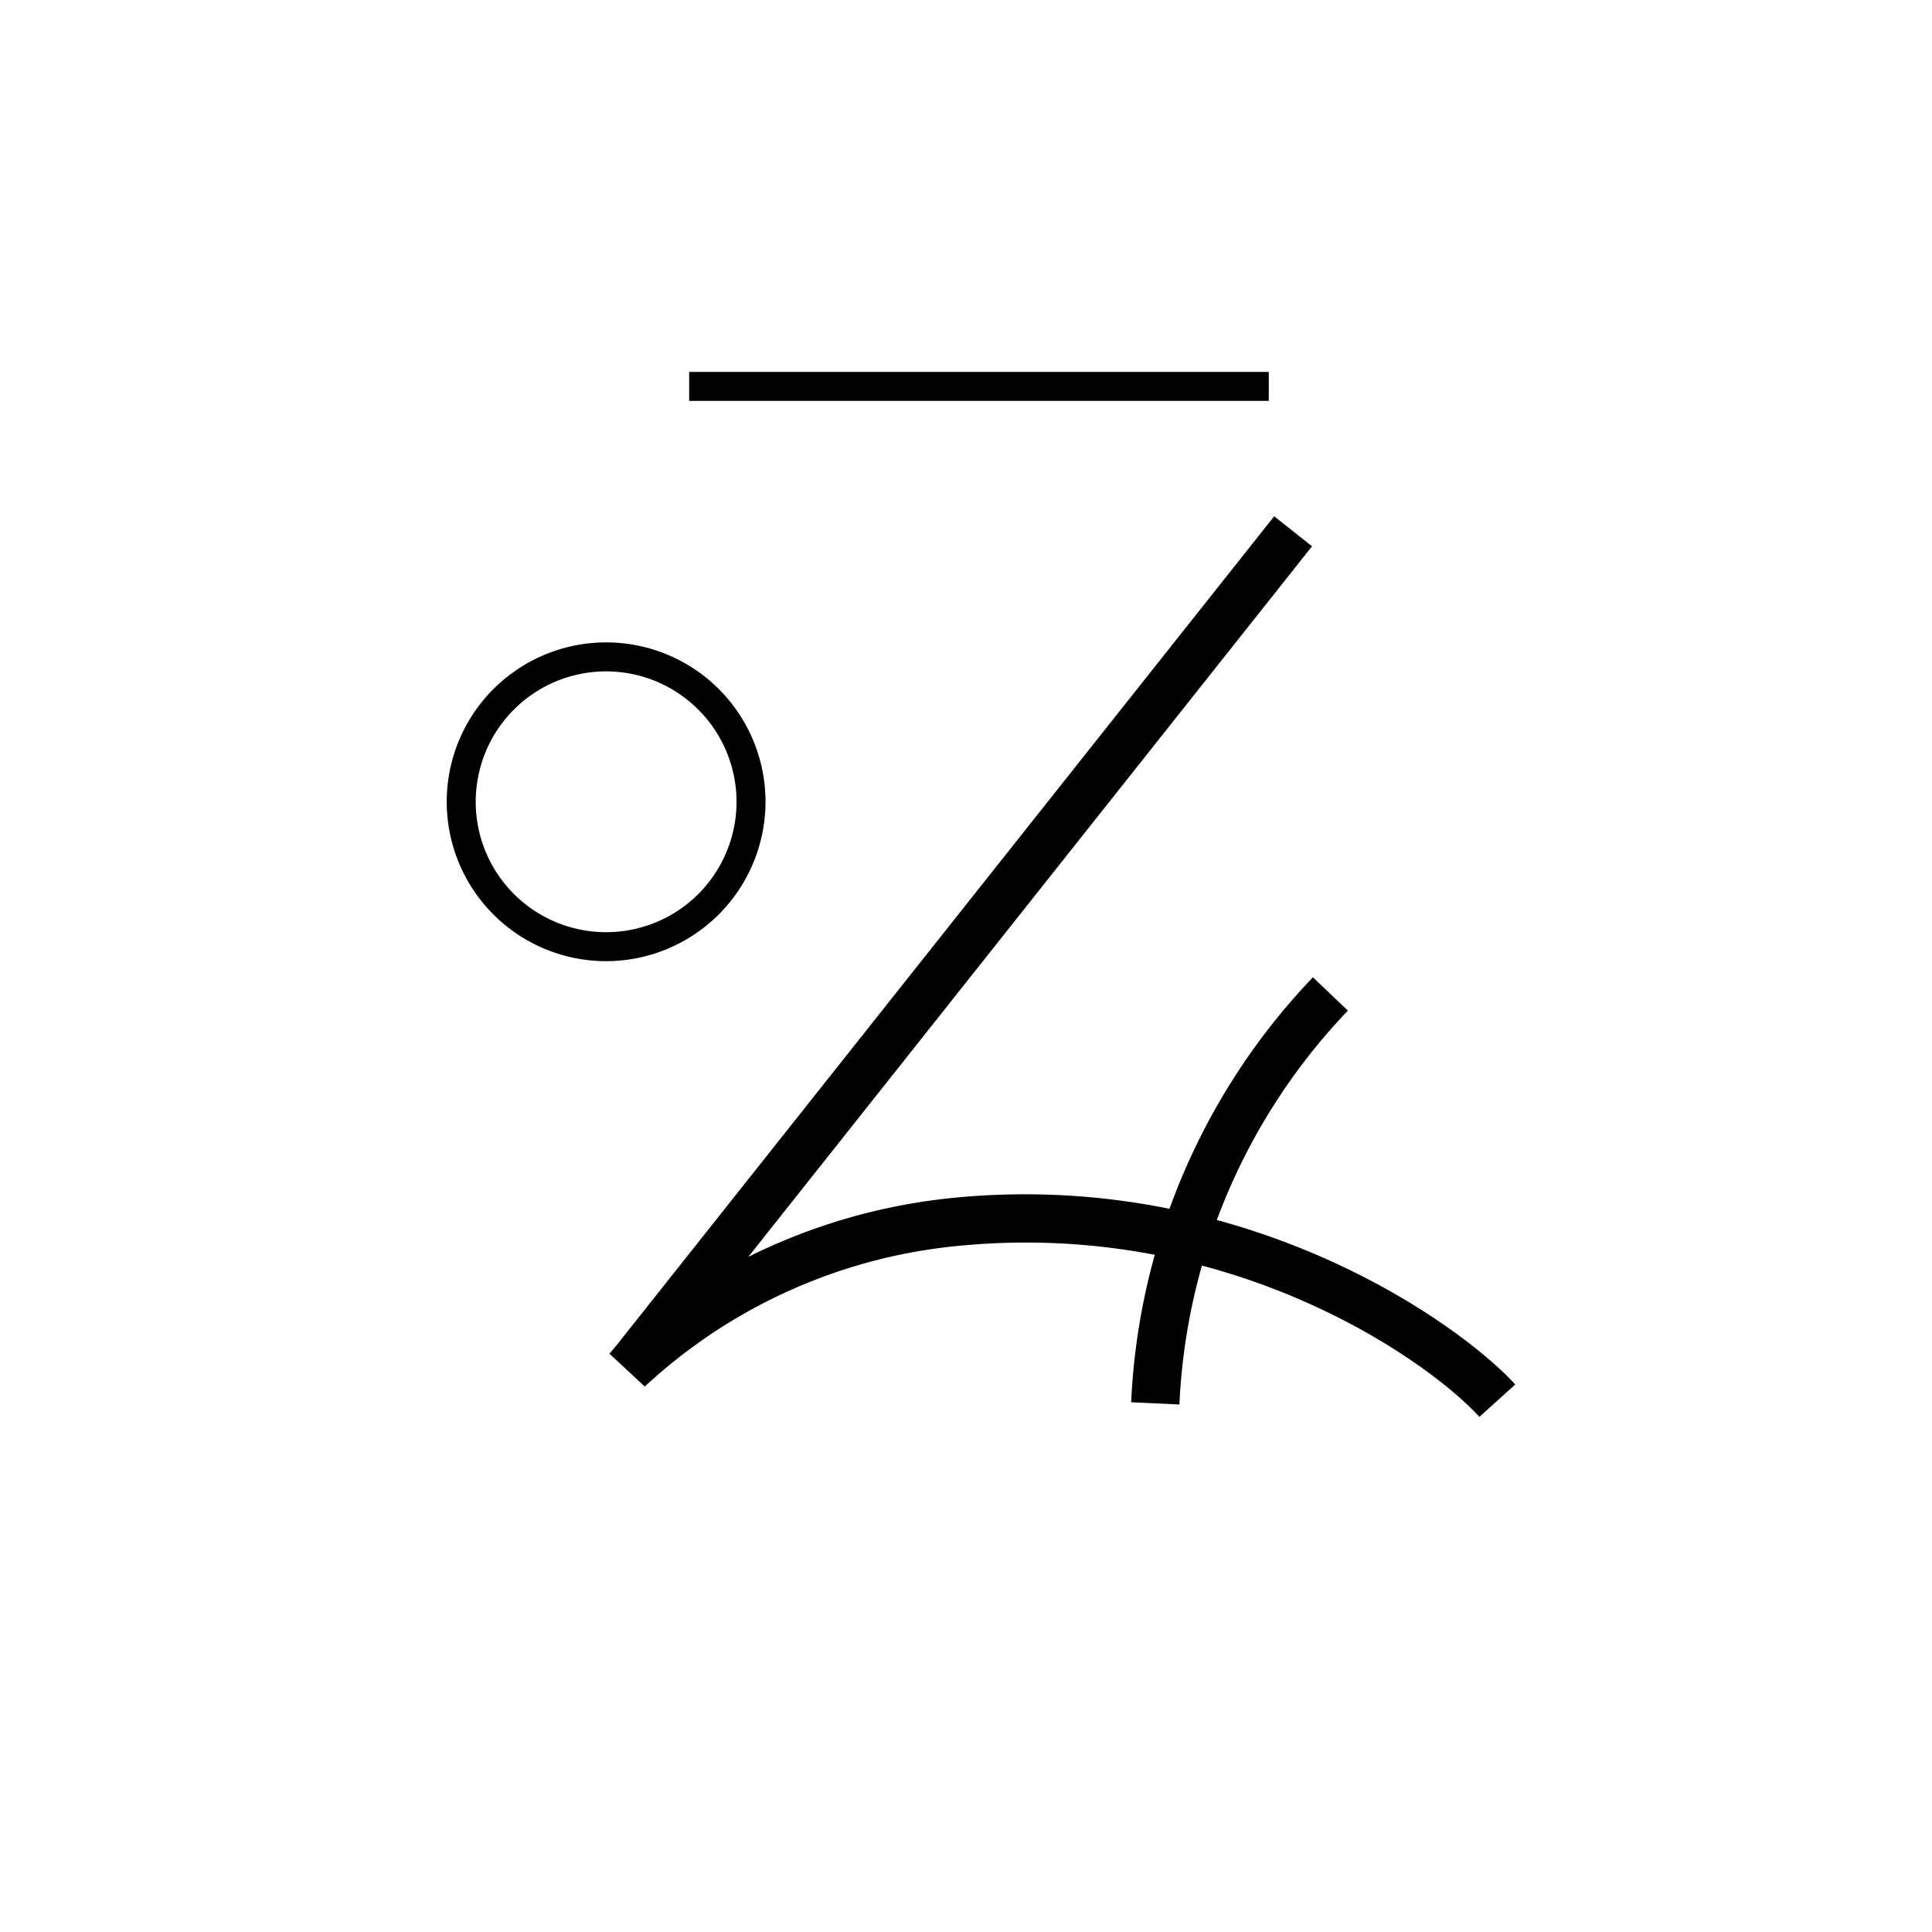 <svg data-name="Weyakqiloli 7" xmlns="http://www.w3.org/2000/svg" viewBox="0 0 200 200"><title>z'</title><rect x="71.343" y="38.5" width="60" height="3"/><path d="M153.144,146.675c-4.924-5.46-25.369-20.434-53.734-17.721a55.43,55.43,0,0,0-32.665,14.581l-3.655-3.403.749-.888,68.063-85.798,3.918,3.107-58.353,73.556a61.219,61.219,0,0,1,21.467-6.132c30.408-2.907,52.562,13.404,57.923,19.348Z"/><path d="M122.093,145.391l-4.994-.229A68.083,68.083,0,0,1,135.915,101.168l3.617,3.451a63.097,63.097,0,0,0-17.439,40.771Z"/><path d="M62.746,99.5a16.5,16.5,0,1,1,16.5-16.5A16.519,16.519,0,0,1,62.746,99.5Zm0-30a13.5,13.5,0,1,0,13.5,13.5A13.515,13.515,0,0,0,62.746,69.5Z"/></svg>